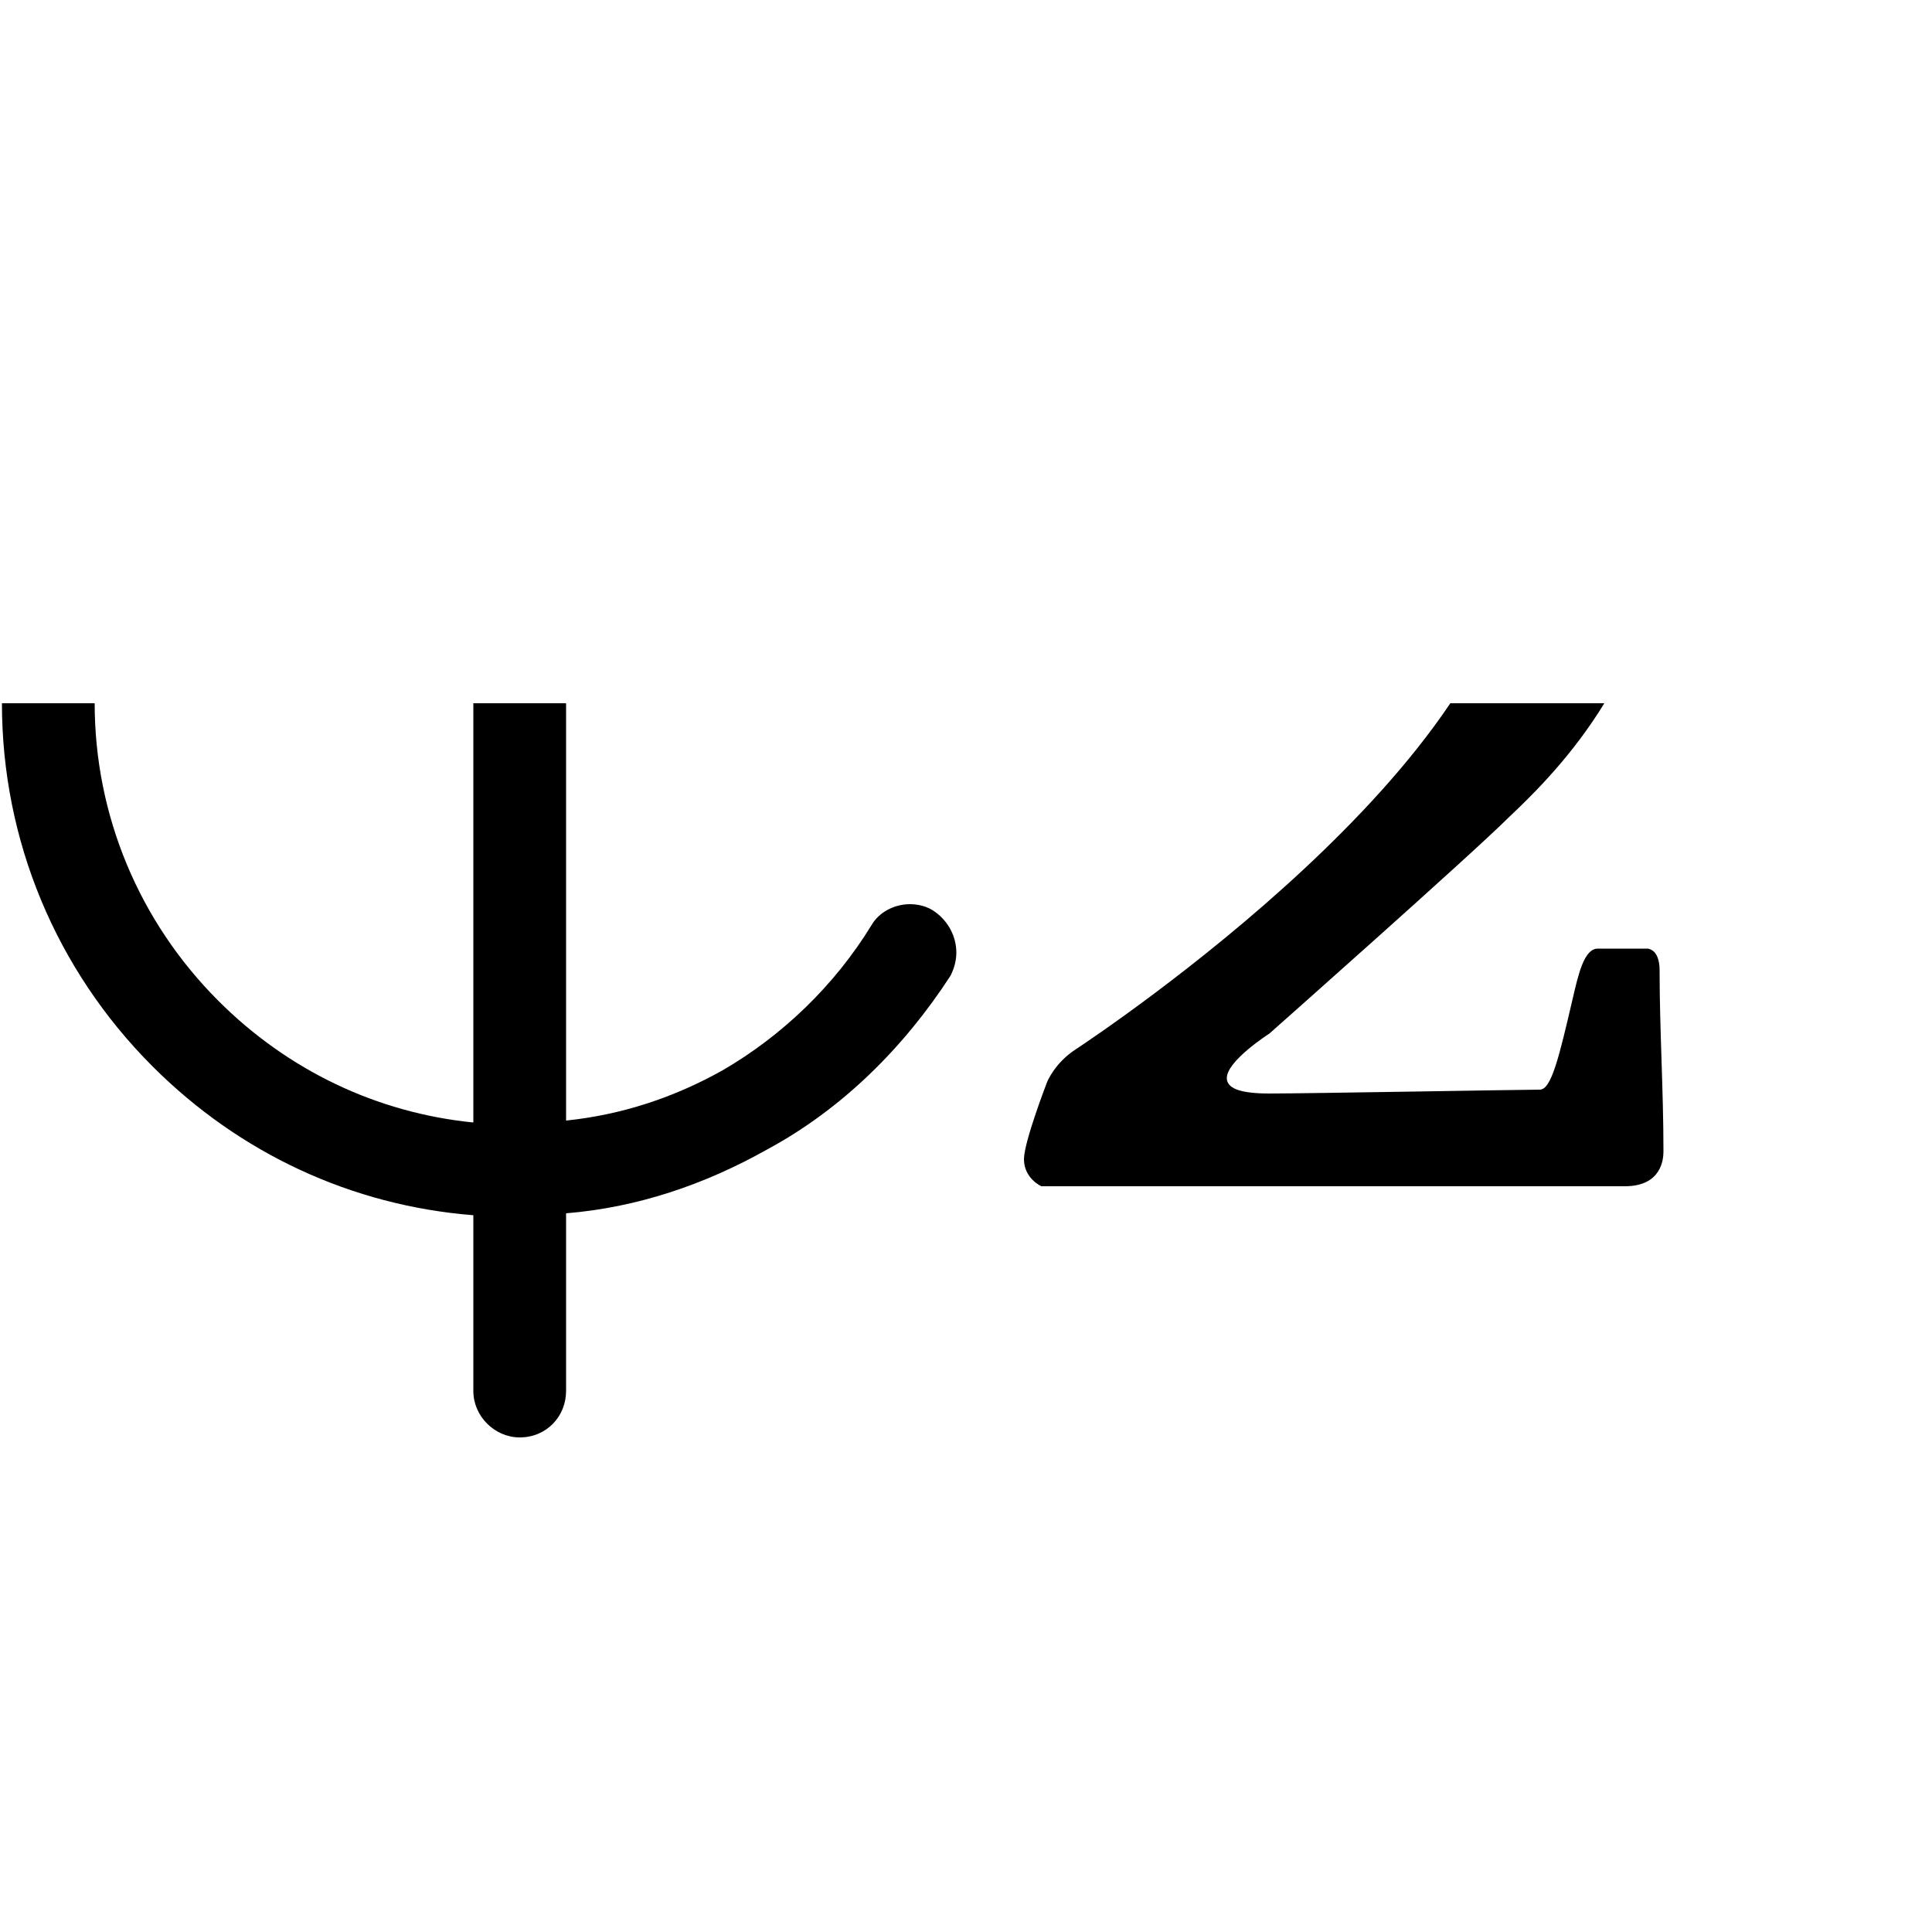 <?xml version="1.0" encoding="UTF-8" standalone="no"?>
<svg width="1000px" height="1000px" version="1.1" xmlns="http://www.w3.org/2000/svg" xmlns:xlink="http://www.w3.org/1999/xlink" overflow="visible">
<defs>



	<symbol id="c-pipe-2" viewBox="0 0 1000 1000" overflow="inherit">
		<title> Cut-C 2 mensuration </title>
		<desc> SMUFL codepoint E918 next to E928. </desc>
		<path transform="scale(1,-1)" 
			d="M269 -380c-13 0 -24 11 -24 24v91c-63 5 -121 32 -166 77c-50 50 -78 117 -78 188c0 70 28 137 78 187c45 45 103 72 166 77v75c0 13 11 24 24 24c14 0 24 -11 24 -24v-75c80 -8 151 -51 195 -119c3 -4 5 -9 5 -14c0 -8 -4 -15 -11 -19c-4 -3 -8 -4 -13 -4 c-8 0 -16 4 -21 11c-35 54 -92 89 -155 96v-431c29 3 56 12 81 26c31 18 58 44 77 75c4 7 12 11 20 11c4 0 9 -1 13 -4c7 -5 11 -13 11 -21c0 -4 -1 -8 -3 -12c-24 -37 -56 -69 -95 -90c-32 -18 -67 -30 -104 -33v-92c0 -13 -10 -24 -24 -24zM245 216 c-50 -5 -96 -27 -132 -63c-41 -41 -64 -95 -64 -153s23 -113 64 -154c36 -36 82 -58 132 -63v433z" 
		/>
		<path transform="scale(1,-1), translate(530, 0)" 
    			d="M297 -127h26c5 -1 6 -7 6 -11c0 -31 2 -62 2 -94c0 -4 -1 -18 -20 -18h-302s-9 4 -9 14c0 9 12 40 12 40s4 10 15 17c12 8 227 151 227 269c0 49 -22 99 -89 99c-66 0 -120 -87 -124 -91s-10 -10 -16 -10c-1 0 -3 0 -4 1c-10 5 -14 13 -14 23c0 9 4 19 9 26c3 3 5 7 8 11 c31 43 75 104 153 104c85 0 152 -72 152 -156c0 -82 -58 -137 -78 -156c-19 -19 -124 -112 -124 -112s-22 -14 -22 -23c0 -5 6 -8 22 -8c20 0 131 2 140 2c6 0 10 17 17 47c3 13 6 26 13 26z"
		/> 
	</symbol>



</defs>
<use xlink:href="#c-pipe-2" x="0" y="364" height="1000px" width="1000px" />
</svg>
